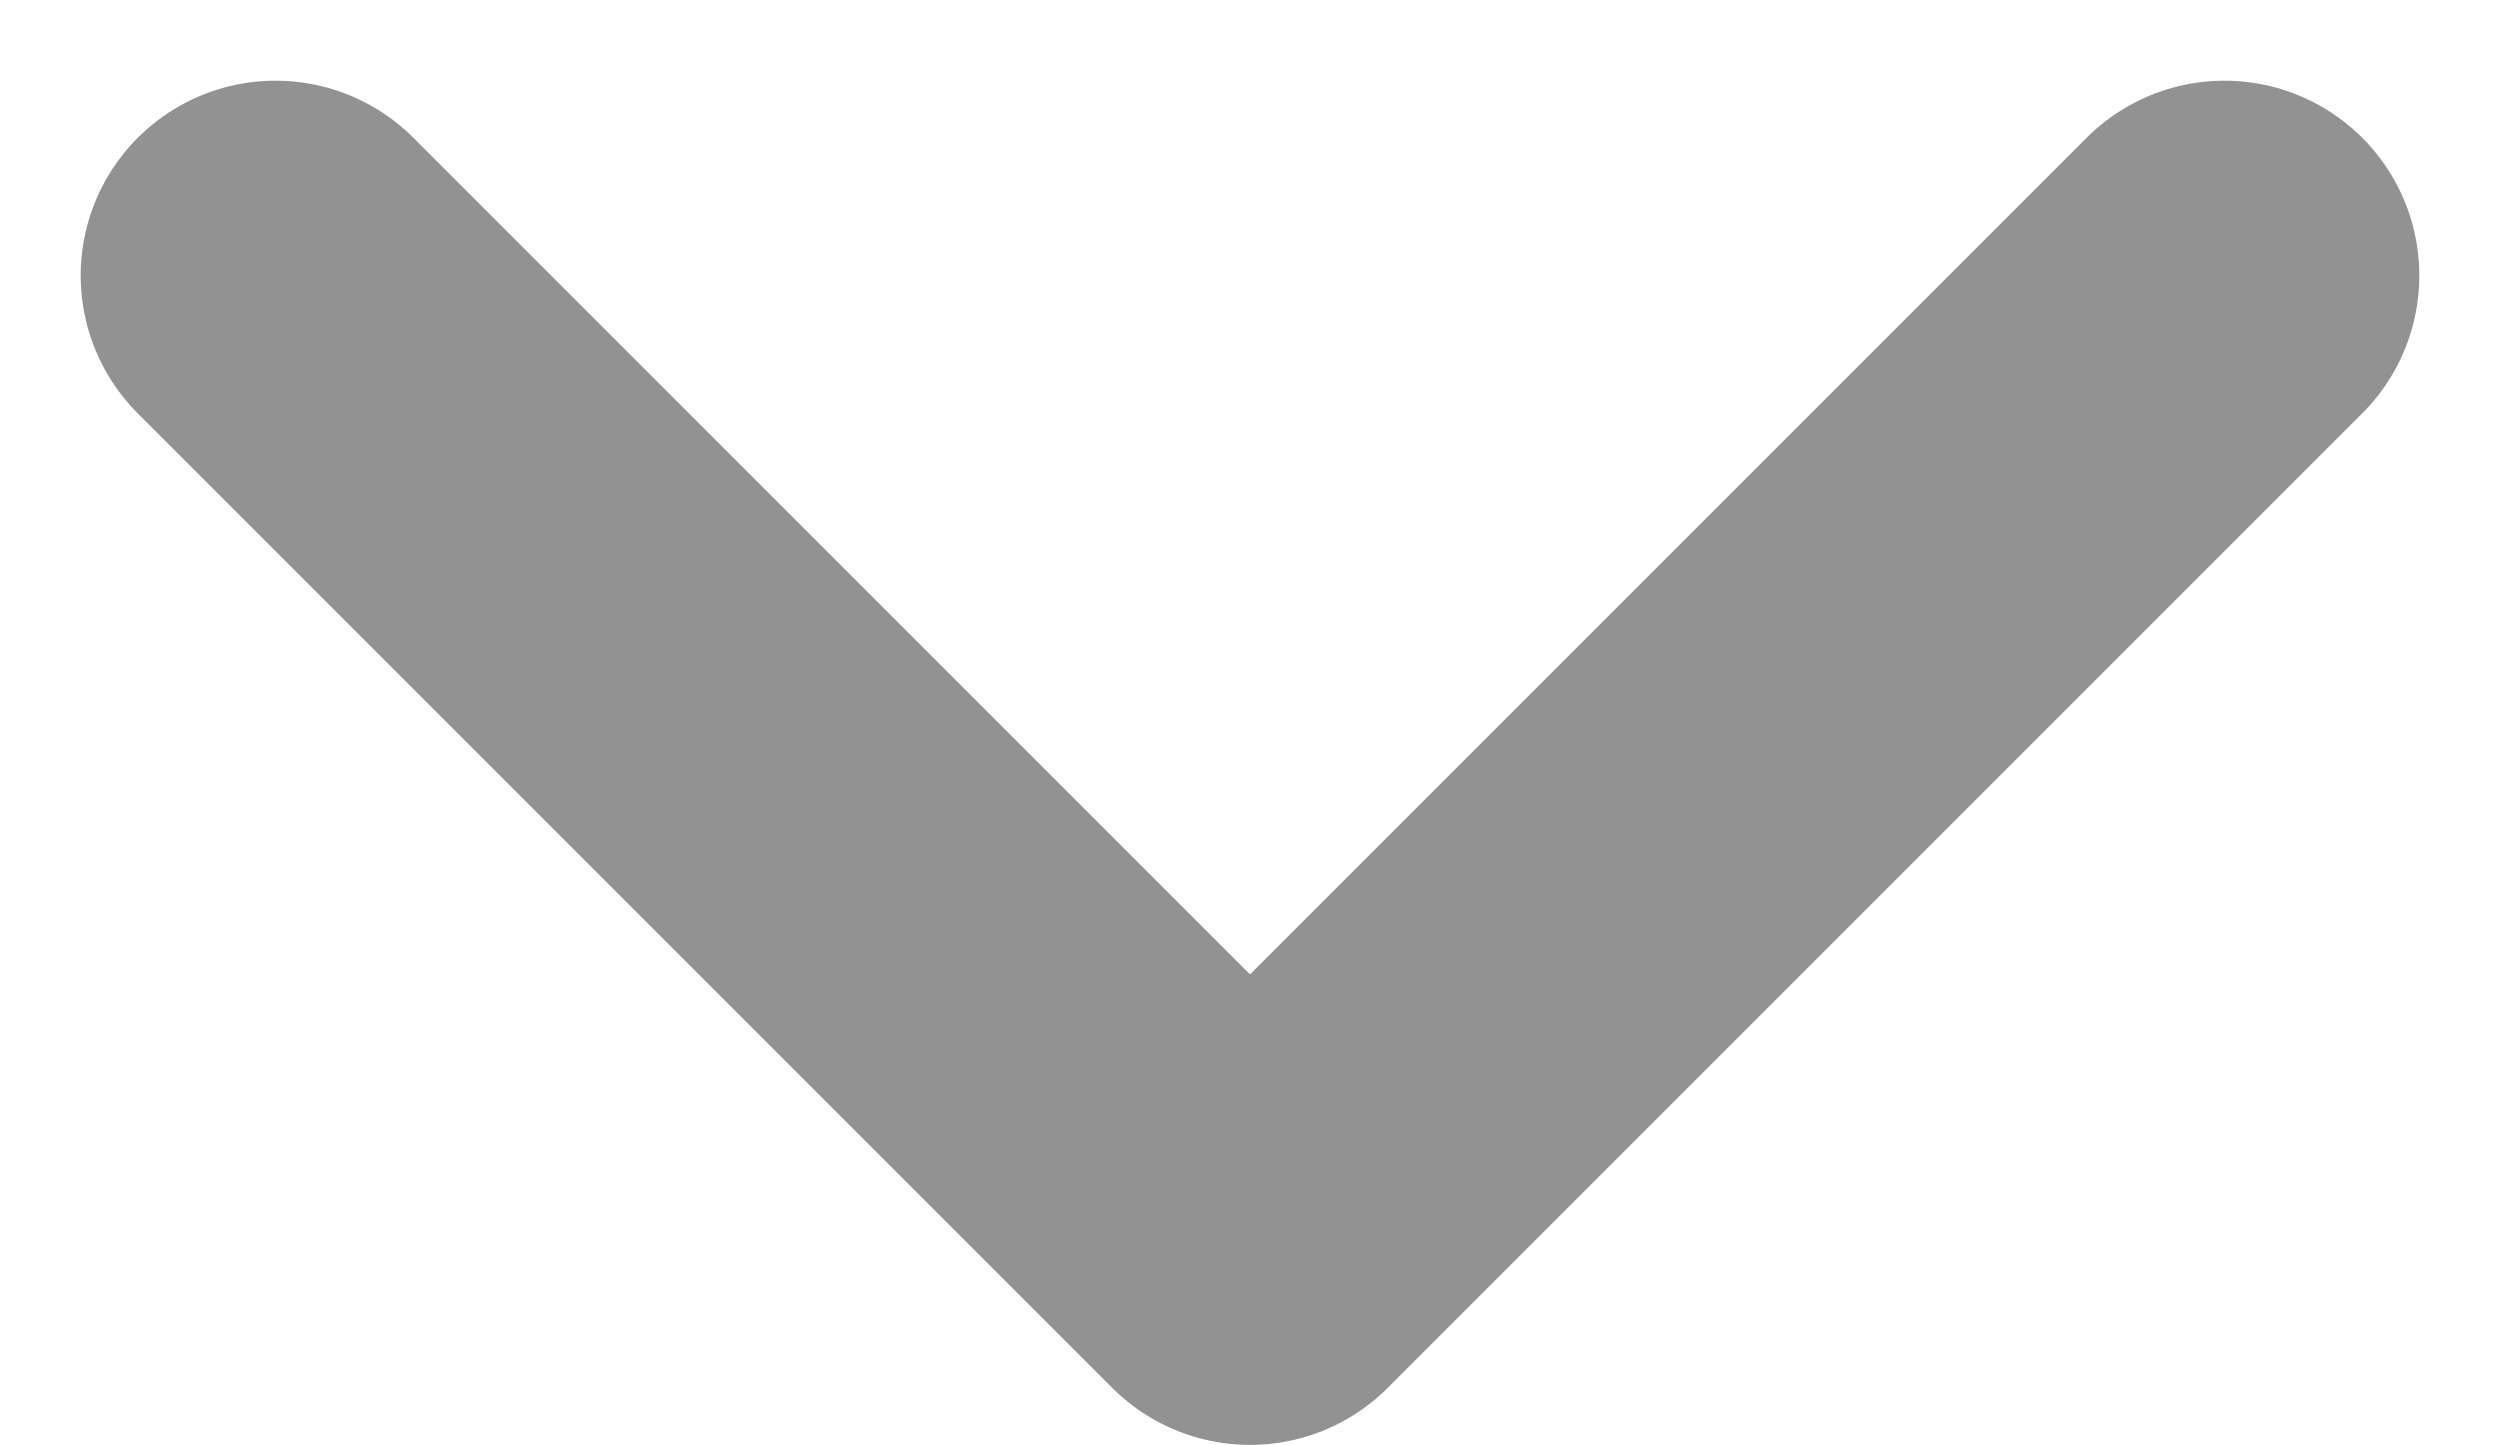 <svg xmlns="http://www.w3.org/2000/svg" width="12.828" height="7.414" viewBox="0 0 12.828 7.414">
  <path id="Icon_feather-chevron-down" data-name="Icon feather-chevron-down" d="M9,13.5l5,5,5-5" transform="translate(-7.586 -12.086)" fill="none" stroke="#929292" stroke-linecap="round" stroke-linejoin="round" stroke-width="2"/>
</svg>

